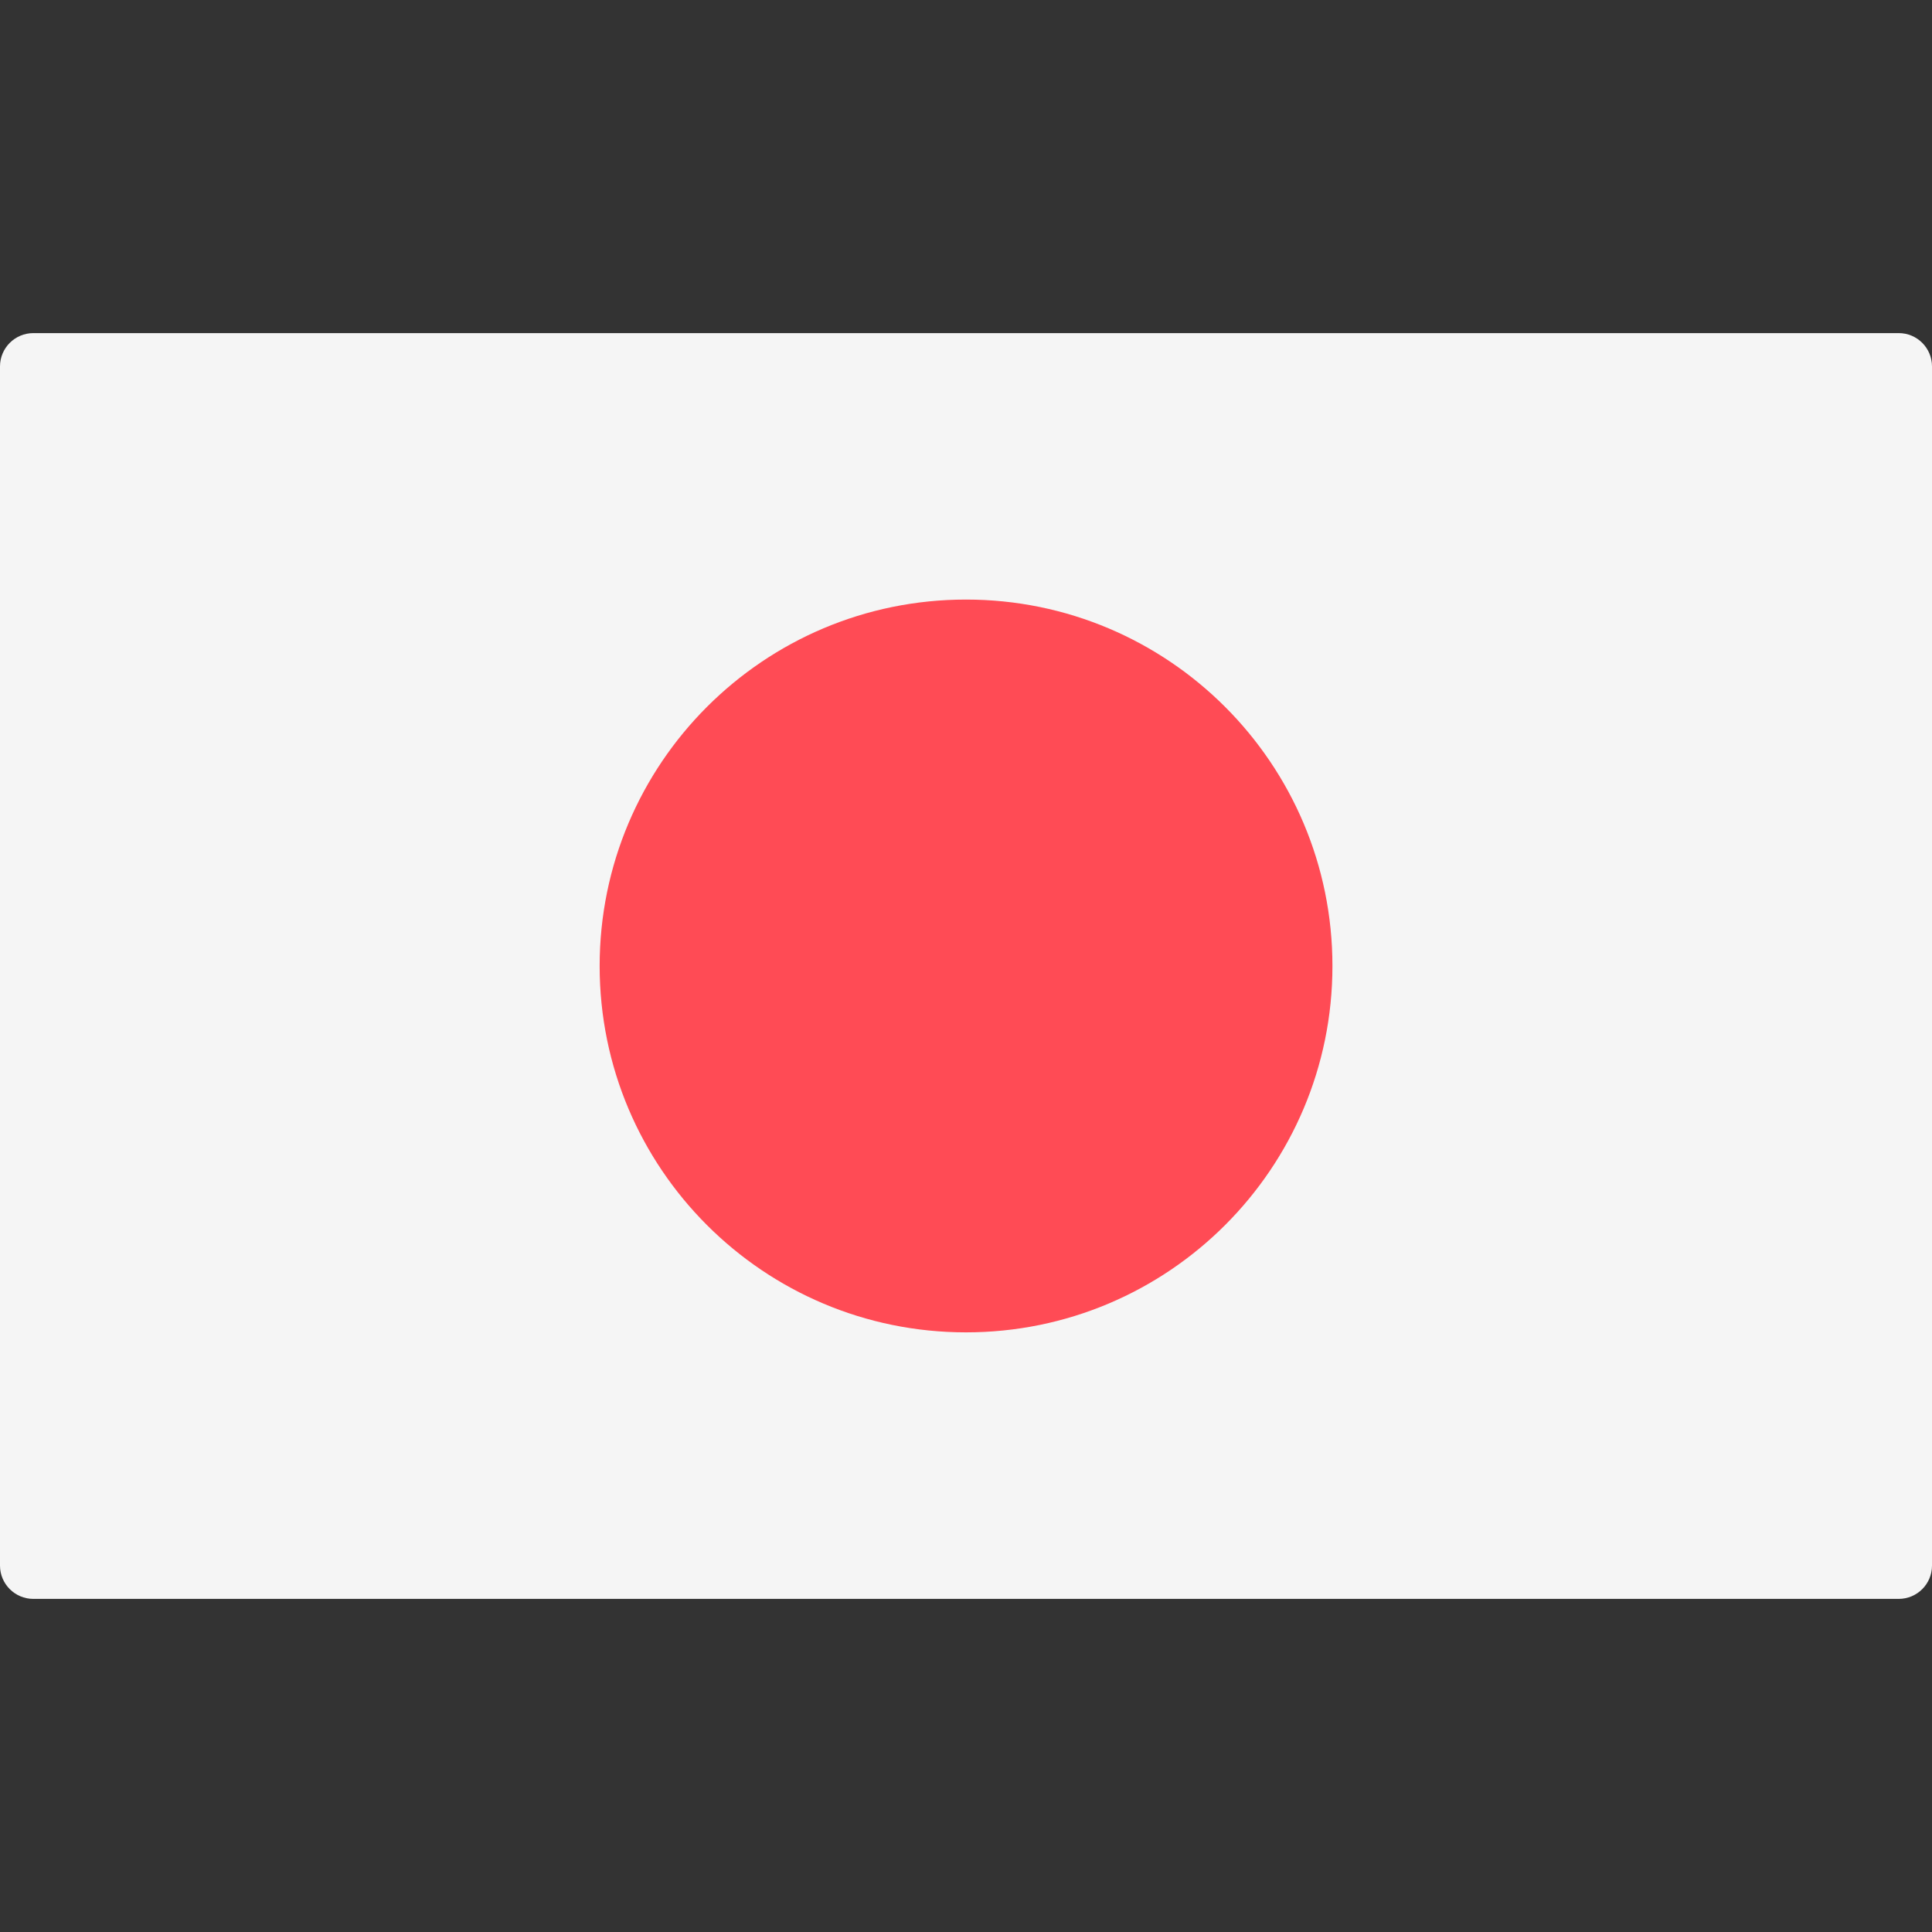 <svg width="24" height="24" viewBox="0 0 24 24" fill="none" xmlns="http://www.w3.org/2000/svg">
<rect x="0" y="0" width="24" height="24" fill="#333333" stroke="none"/>
<g clip-path="url(#clip0_2537_9317)">
<path d="M23.586 19.862H0.414C0.186 19.862 0 19.677 0 19.448V4.552C0 4.323 0.186 4.138 0.414 4.138H23.587C23.815 4.138 24 4.323 24 4.552V19.448C24 19.677 23.815 19.862 23.586 19.862Z" fill="#F5F5F5"/>
<path d="M12 16.551C14.514 16.551 16.552 14.514 16.552 12C16.552 9.486 14.514 7.448 12 7.448C9.486 7.448 7.449 9.486 7.449 12C7.449 14.514 9.486 16.551 12 16.551Z" fill="#FF4B55"/>
</g>
<defs>
<clipPath id="clip0_2537_9317">
<rect width="24" height="24" fill="white"/>
</clipPath>
</defs>
</svg>
